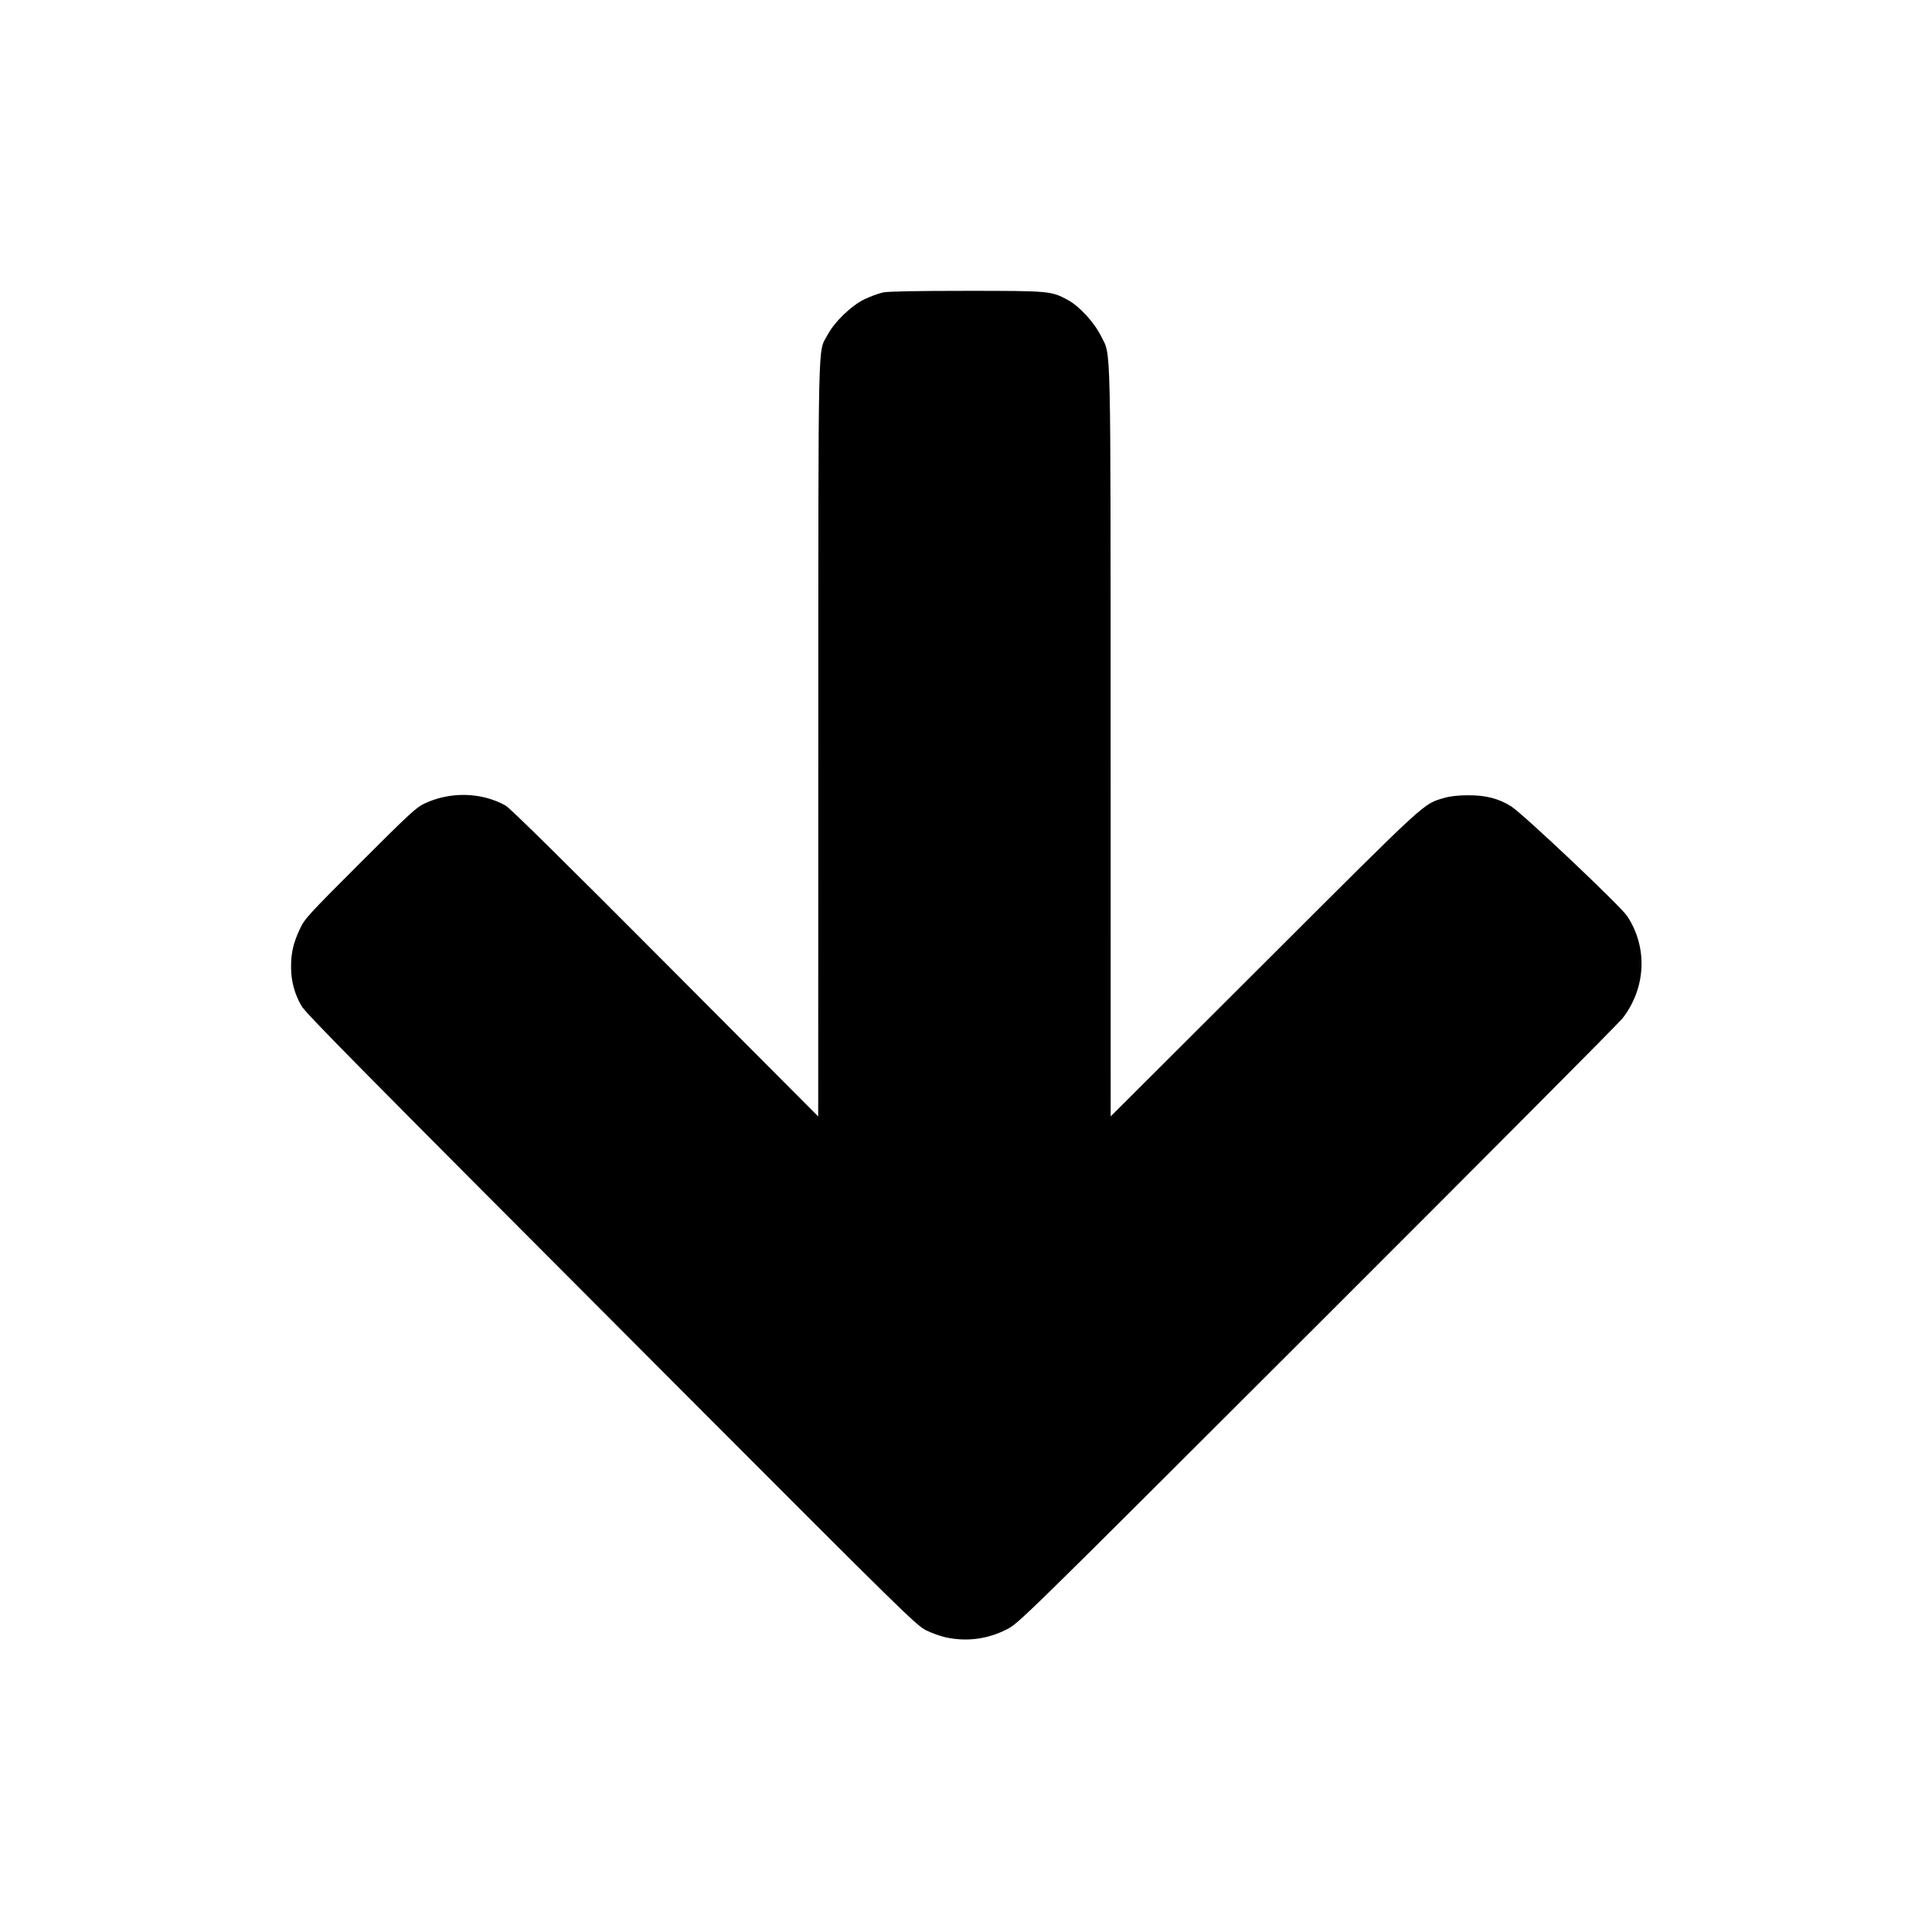 <svg viewBox="0 0 100 100" preserveAspectRatio="xMidYMid meet" style="pointer-events: none; display: block; width: 100%; height: 100%;" xmlns="http://www.w3.org/2000/svg"><g >
			<path fill="-1" d="M 48.949,84.749 C 48.681,84.691 48.224,84.527 47.933,84.383 47.431,84.136 46.79,83.507 35.124,71.816 18.188,54.844 15.822,52.45 15.597,52.054 c -0.349,-0.613 -0.524,-1.253 -0.531,-1.945 -0.008,-0.768 0.106,-1.277 0.454,-2.022 0.25,-0.535 0.399,-0.698 3.119,-3.418 2.57,-2.57 2.906,-2.879 3.344,-3.084 1.335,-0.625 2.954,-0.581 4.192,0.114 0.22,0.123 3.142,3.004 8.257,8.14 l 7.918,7.949 0.005,-19.513 c 0.005,-21.512 -0.029,-19.979 0.472,-20.929 0.362,-0.686 1.244,-1.536 1.932,-1.863 0.306,-0.145 0.736,-0.302 0.954,-0.347 0.258,-0.054 1.762,-0.082 4.31,-0.082 4.307,0 4.375,0.006 5.235,0.465 0.605,0.322 1.38,1.166 1.738,1.89 0.518,1.048 0.486,-0.31 0.489,21.052 l 0.003,19.324 7.959,-7.944 c 8.56,-8.545 8.195,-8.21 9.307,-8.541 0.302,-0.09 0.707,-0.135 1.236,-0.137 0.913,-0.004 1.586,0.169 2.225,0.573 0.625,0.395 5.647,5.145 6.002,5.675 1.079,1.617 0.984,3.732 -0.24,5.303 -0.184,0.236 -7.289,7.376 -15.79,15.867 -15.351,15.334 -15.459,15.44 -16.074,15.753 -1.003,0.511 -2.07,0.651 -3.164,0.415 z"></path>
			<rect y="0" fill="none" width="100" height="100"></rect>
		</g></svg>
    
  